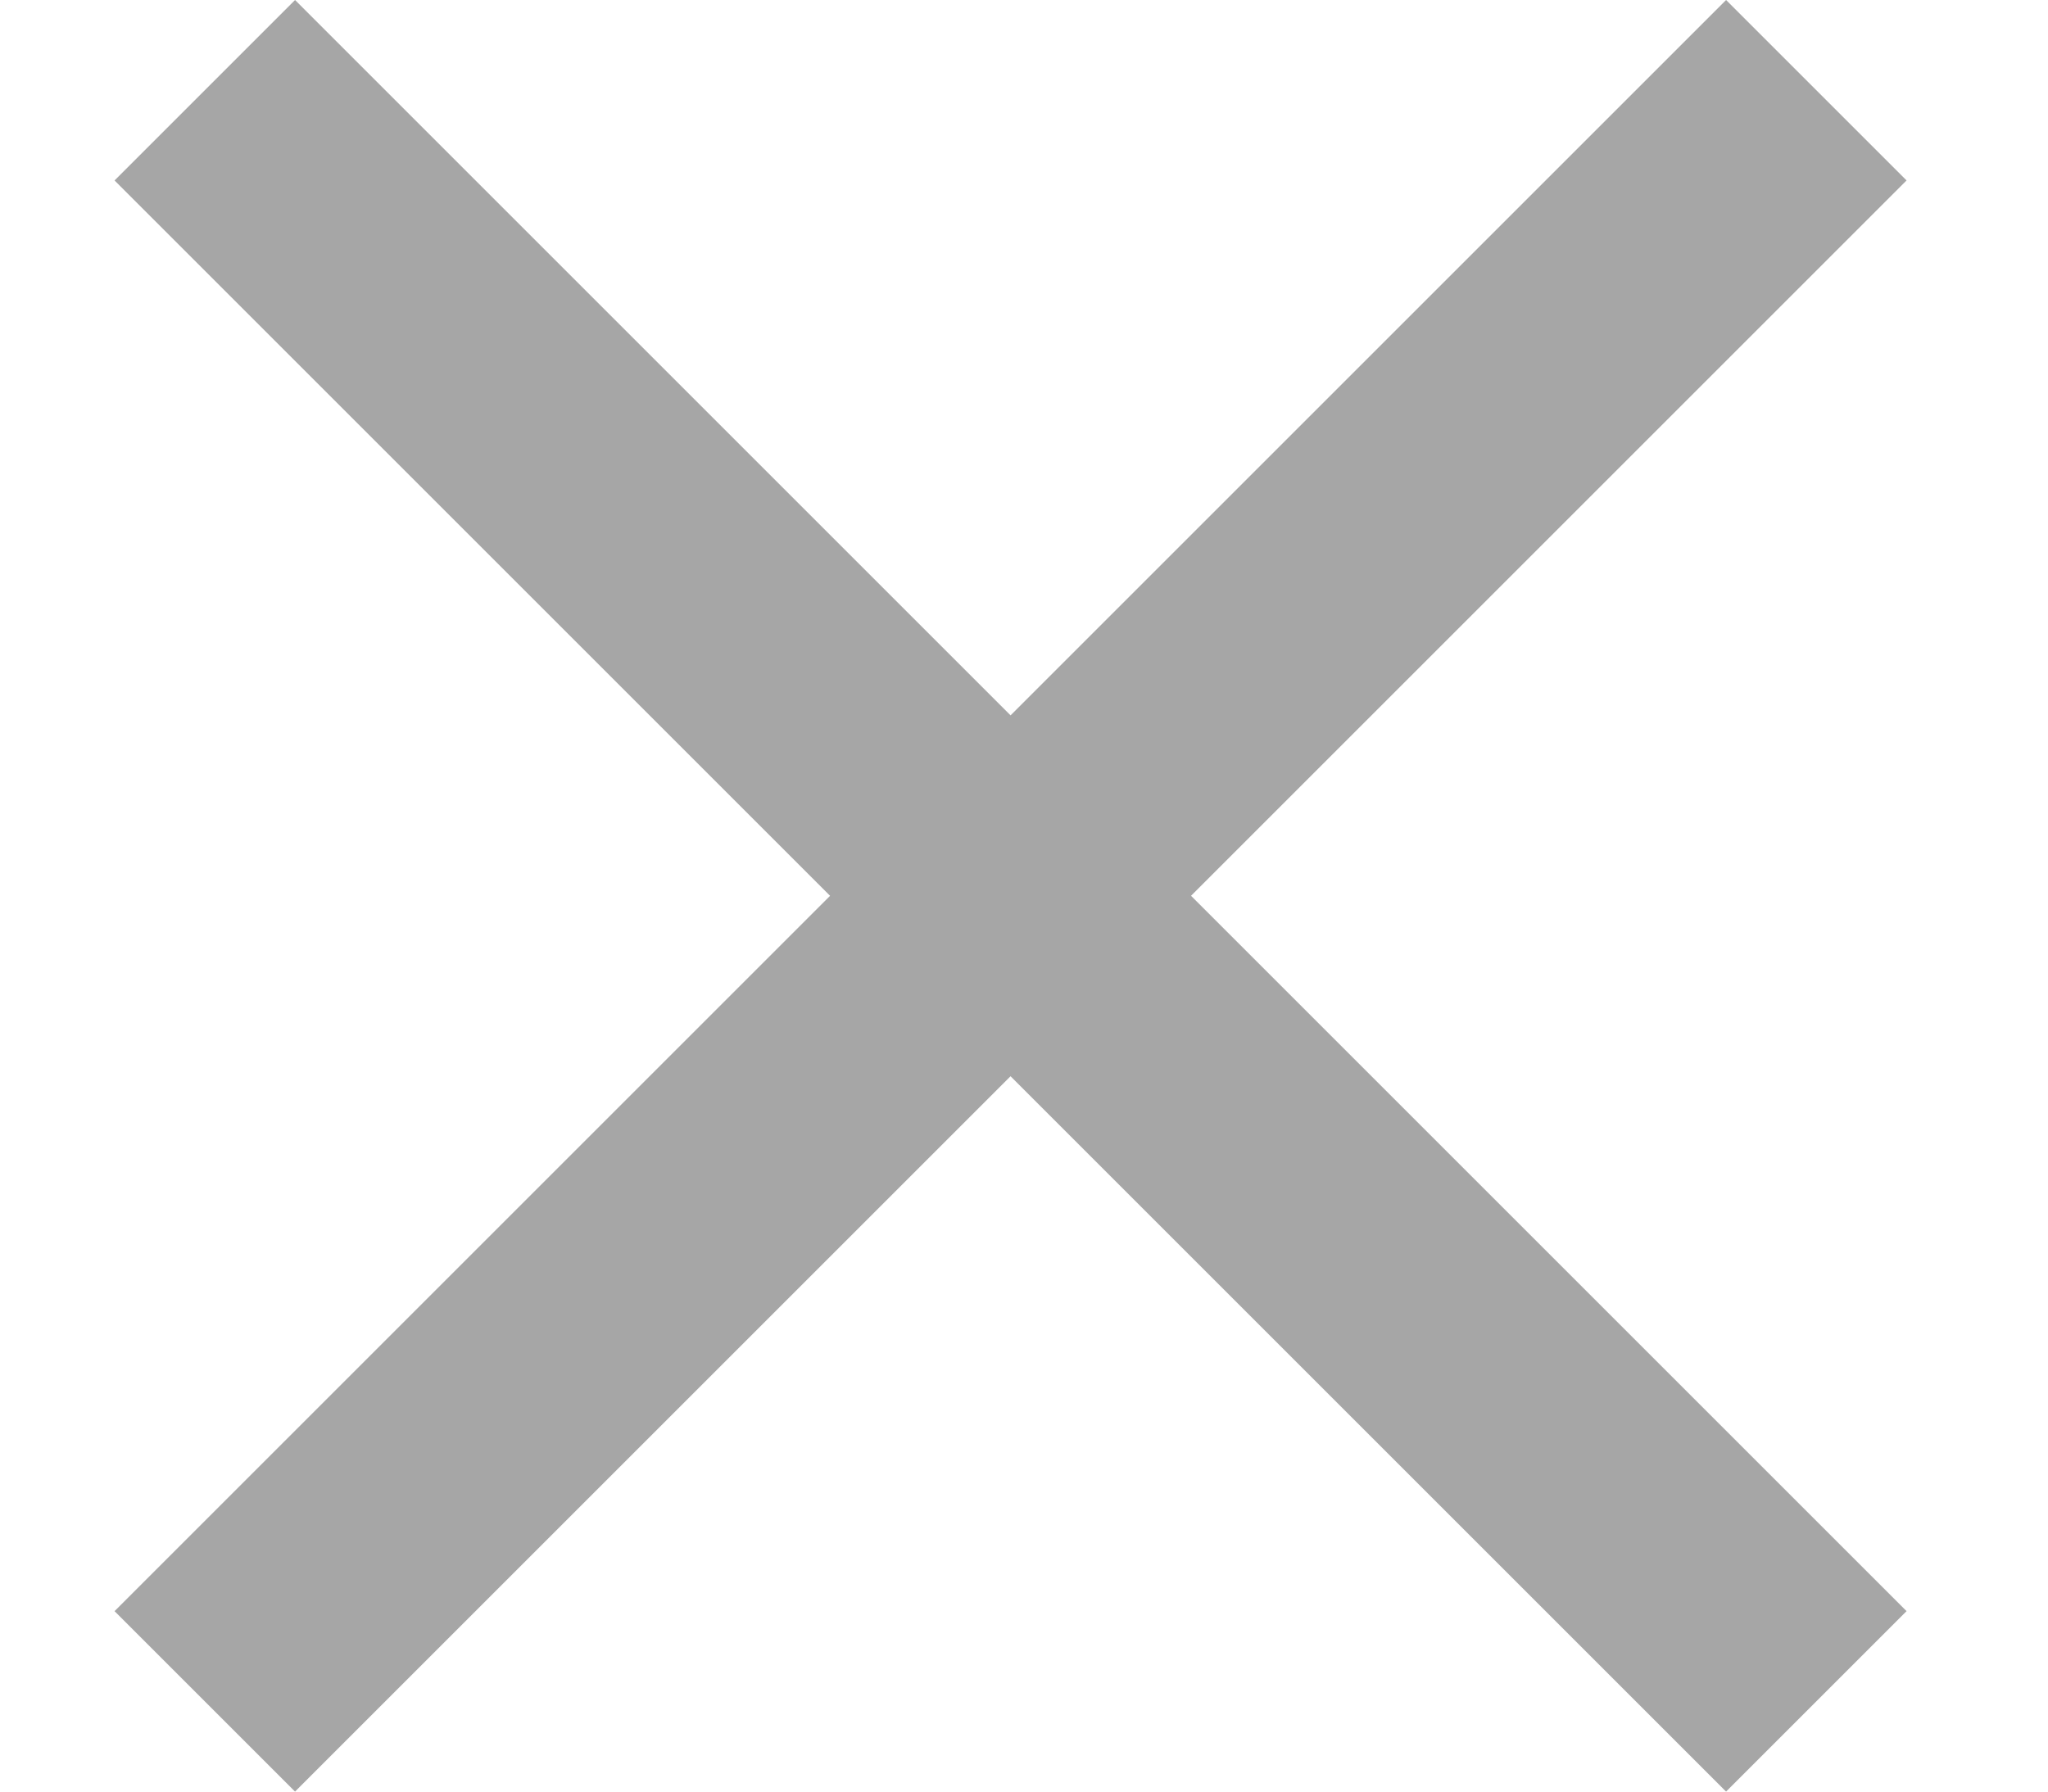 <svg width="16" height="14" viewBox="0 0 16 14" fill="none" xmlns="http://www.w3.org/2000/svg">
<path fill-rule="evenodd" clip-rule="evenodd" d="M14.895 1.41L13.485 0L7.895 5.59L2.305 0L0.895 1.41L6.485 7L0.895 12.59L2.305 14L7.895 8.41L13.485 14L14.895 12.59L9.305 7L14.895 1.41Z" fill="#212121" fill-opacity="0.4"/>
</svg>
